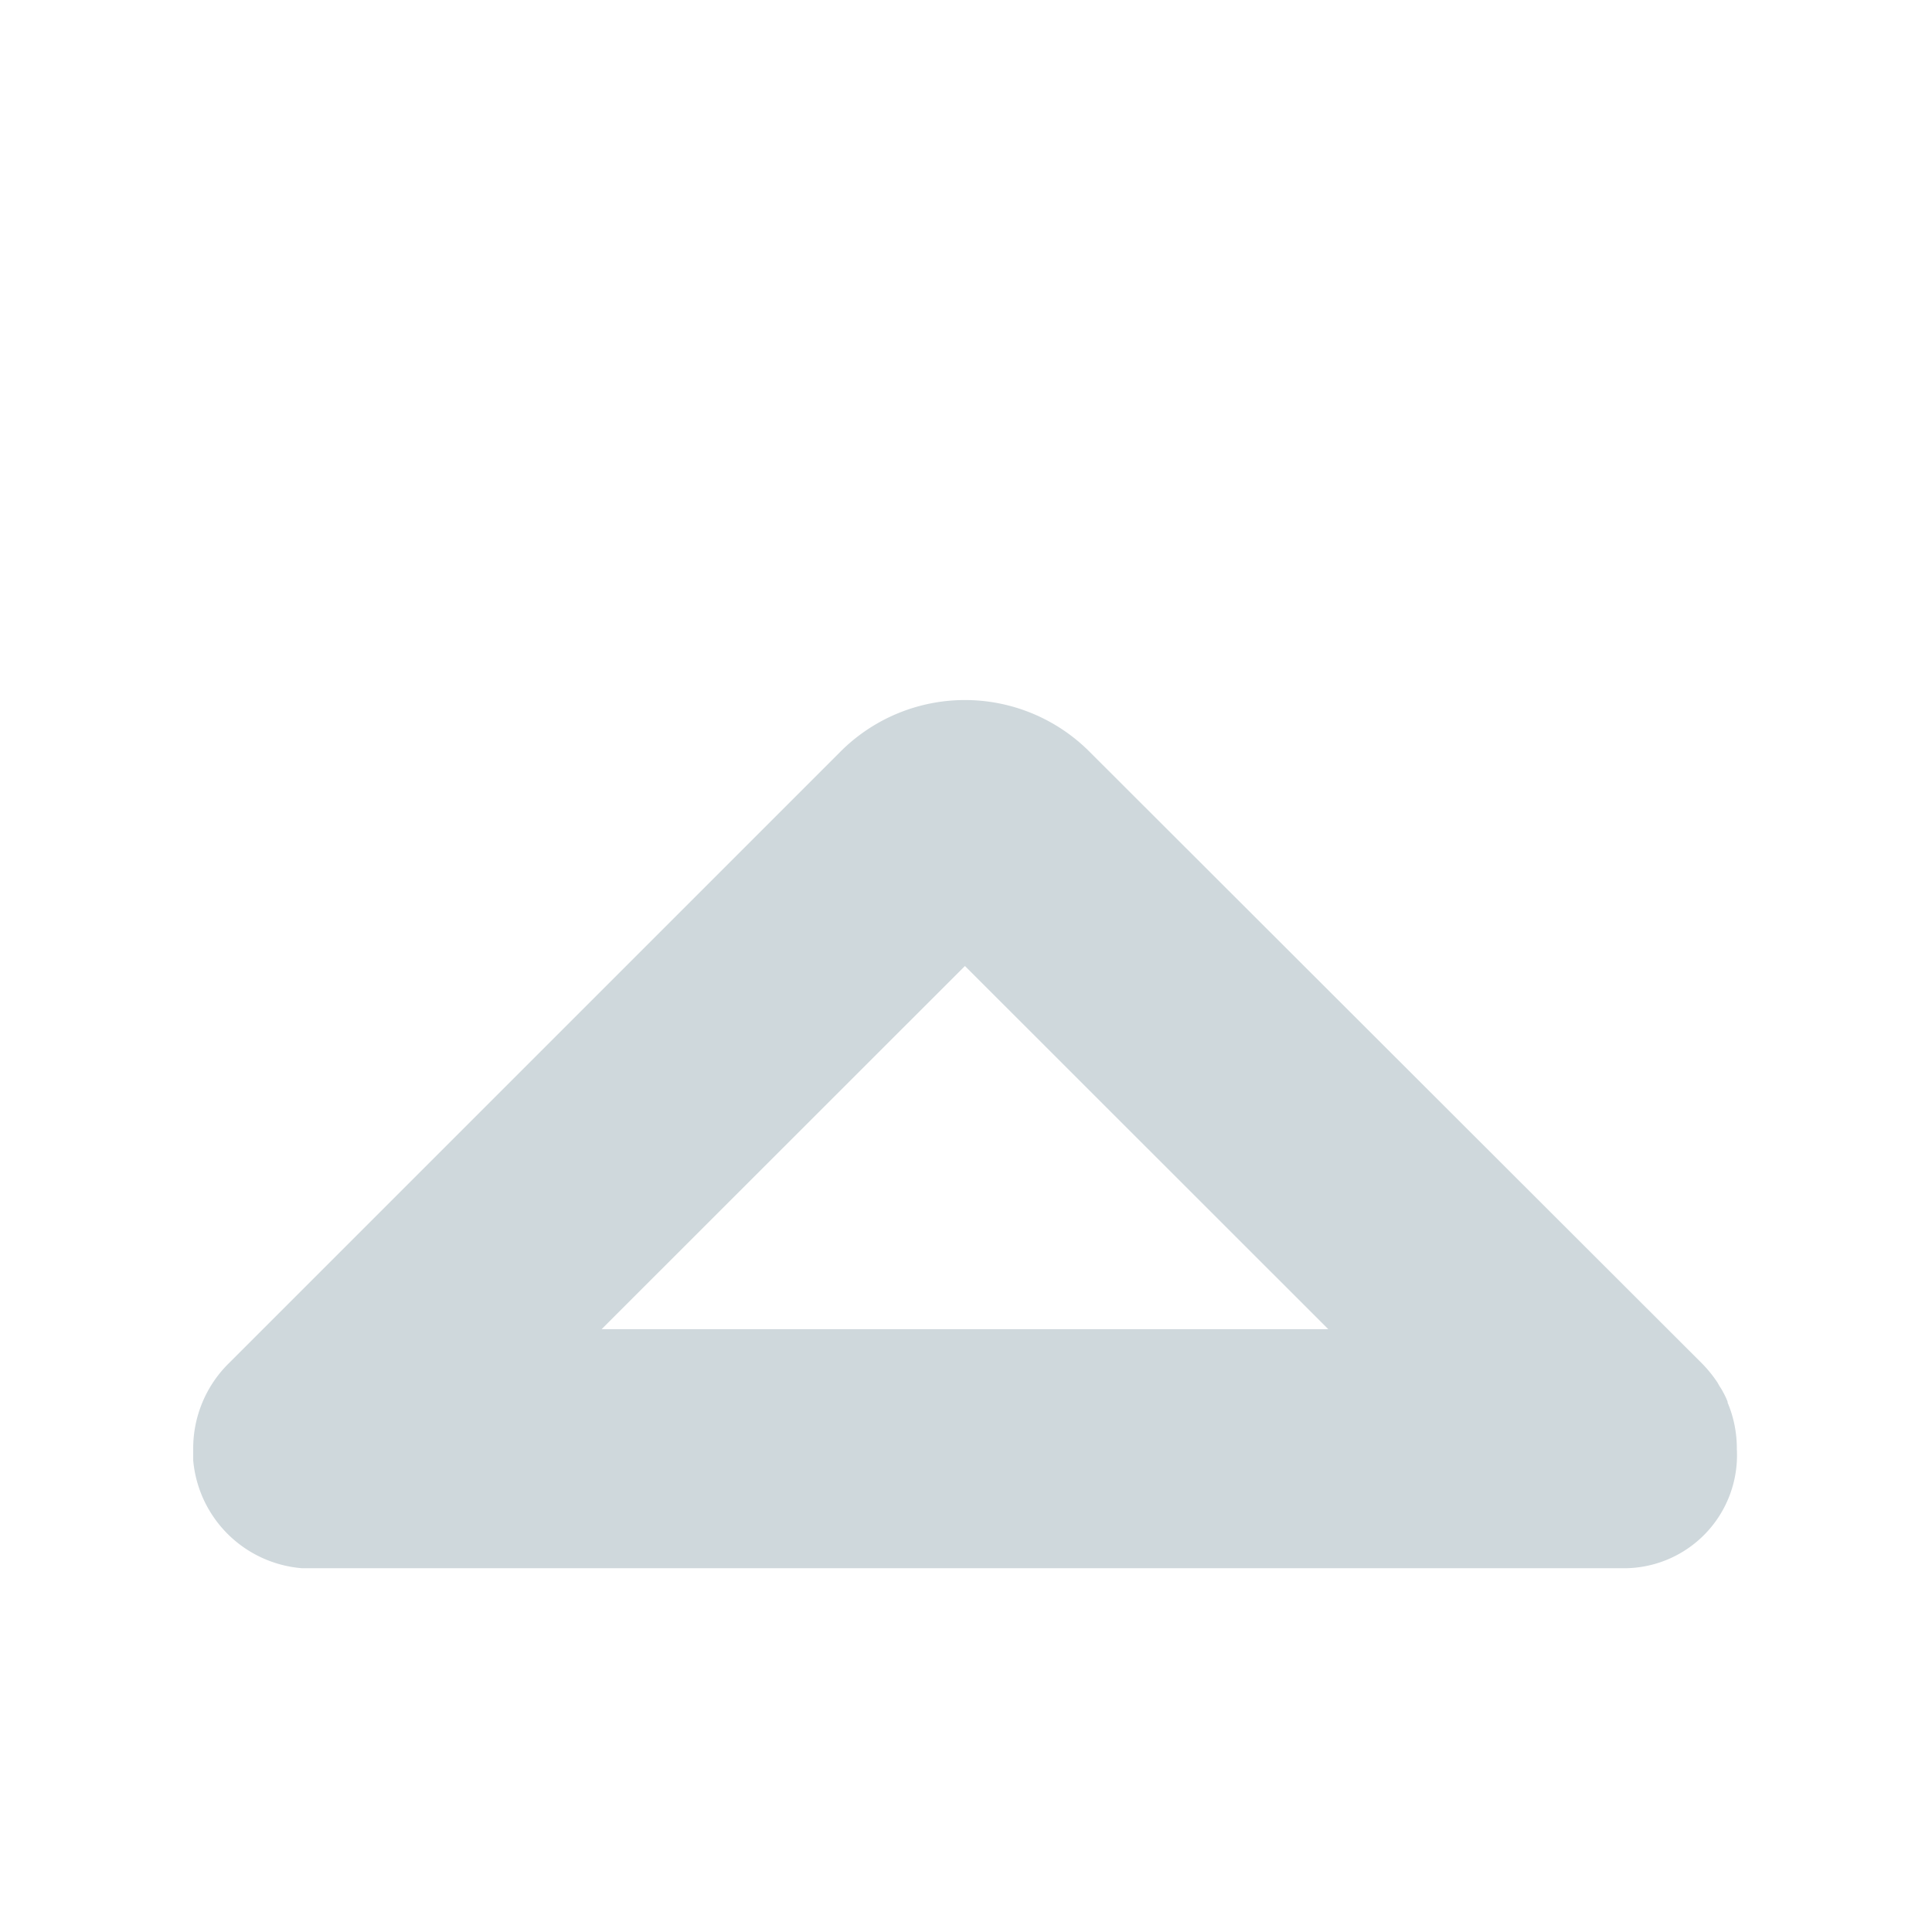 <svg id="Layer_1" data-name="Layer 1" xmlns="http://www.w3.org/2000/svg" viewBox="0 0 128 128"><defs><style>.cls-1{fill:#cfd8dc;}</style></defs><title>menuBurgerArrows</title><path class="cls-1" d="M115.07,96a7.79,7.79,0,0,0-.61-3.07l0-.06a5,5,0,0,0-.29-.62,3.26,3.26,0,0,0-.24-.4l-.14-.25a8.62,8.62,0,0,0-1-1.24h0L72.18,49.8a11.66,11.66,0,0,0-16.5,0L15.11,90.37A7.92,7.92,0,0,0,12.8,96h0c0,.13,0,.25,0,.38s0,.25,0,.37a7.87,7.87,0,0,0,7.22,7.15c.22,0,.43,0,.65,0h86.83A7.49,7.49,0,0,0,115.07,96ZM88,88.06H39.86L63.93,64Z"/></svg>